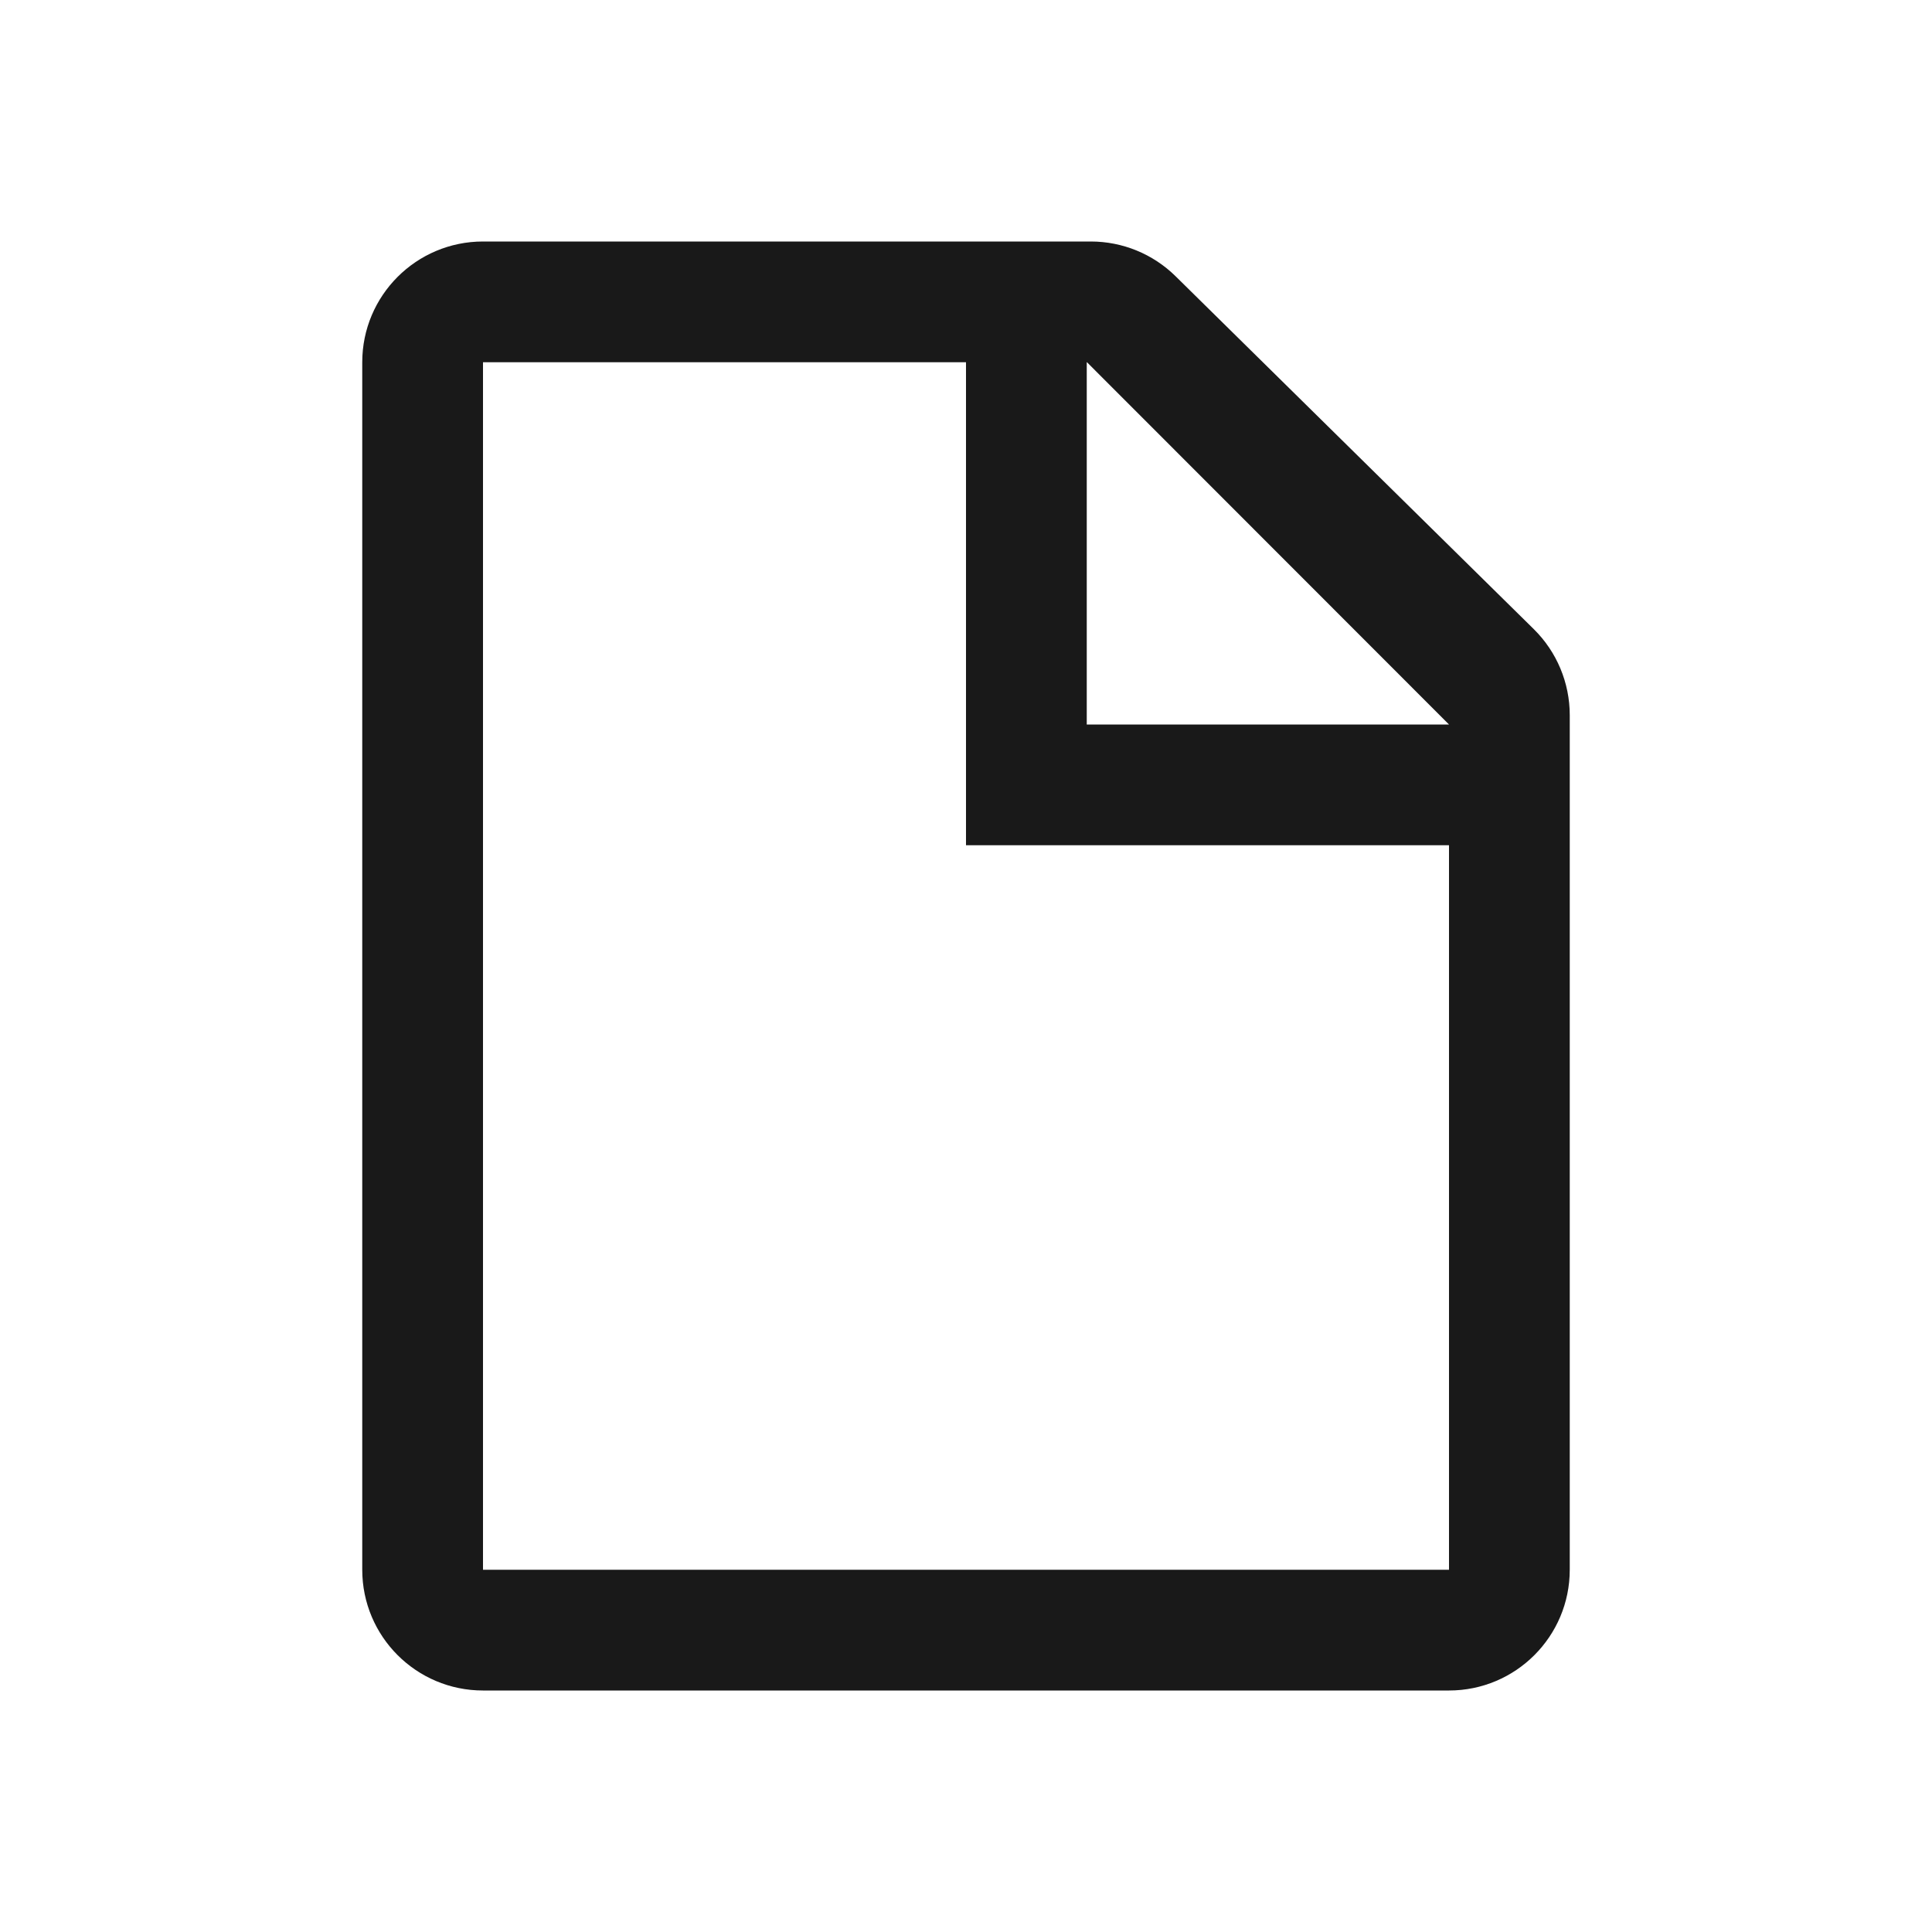 <svg viewBox="0 0 1024 1024" version="1.1" xmlns="http://www.w3.org/2000/svg"><path fill-opacity=".9" fill-rule="evenodd" d="M832 832C832 867.346 803.346 896 768 896L256 896C220.654 896 192 867.346 192 832L192 192C192 156.654 220.654 128 256 128L578.161 128C594.97 128 611.103 134.612 623.077 146.408L812.915 333.43C825.125 345.459 832 361.882 832 379.022L832 832ZM512 448L512 192 256 192 256 832 768 832 768 448 512 448ZM576.125 192L576 192 576 384 768 384 576.125 192Z"/></svg>